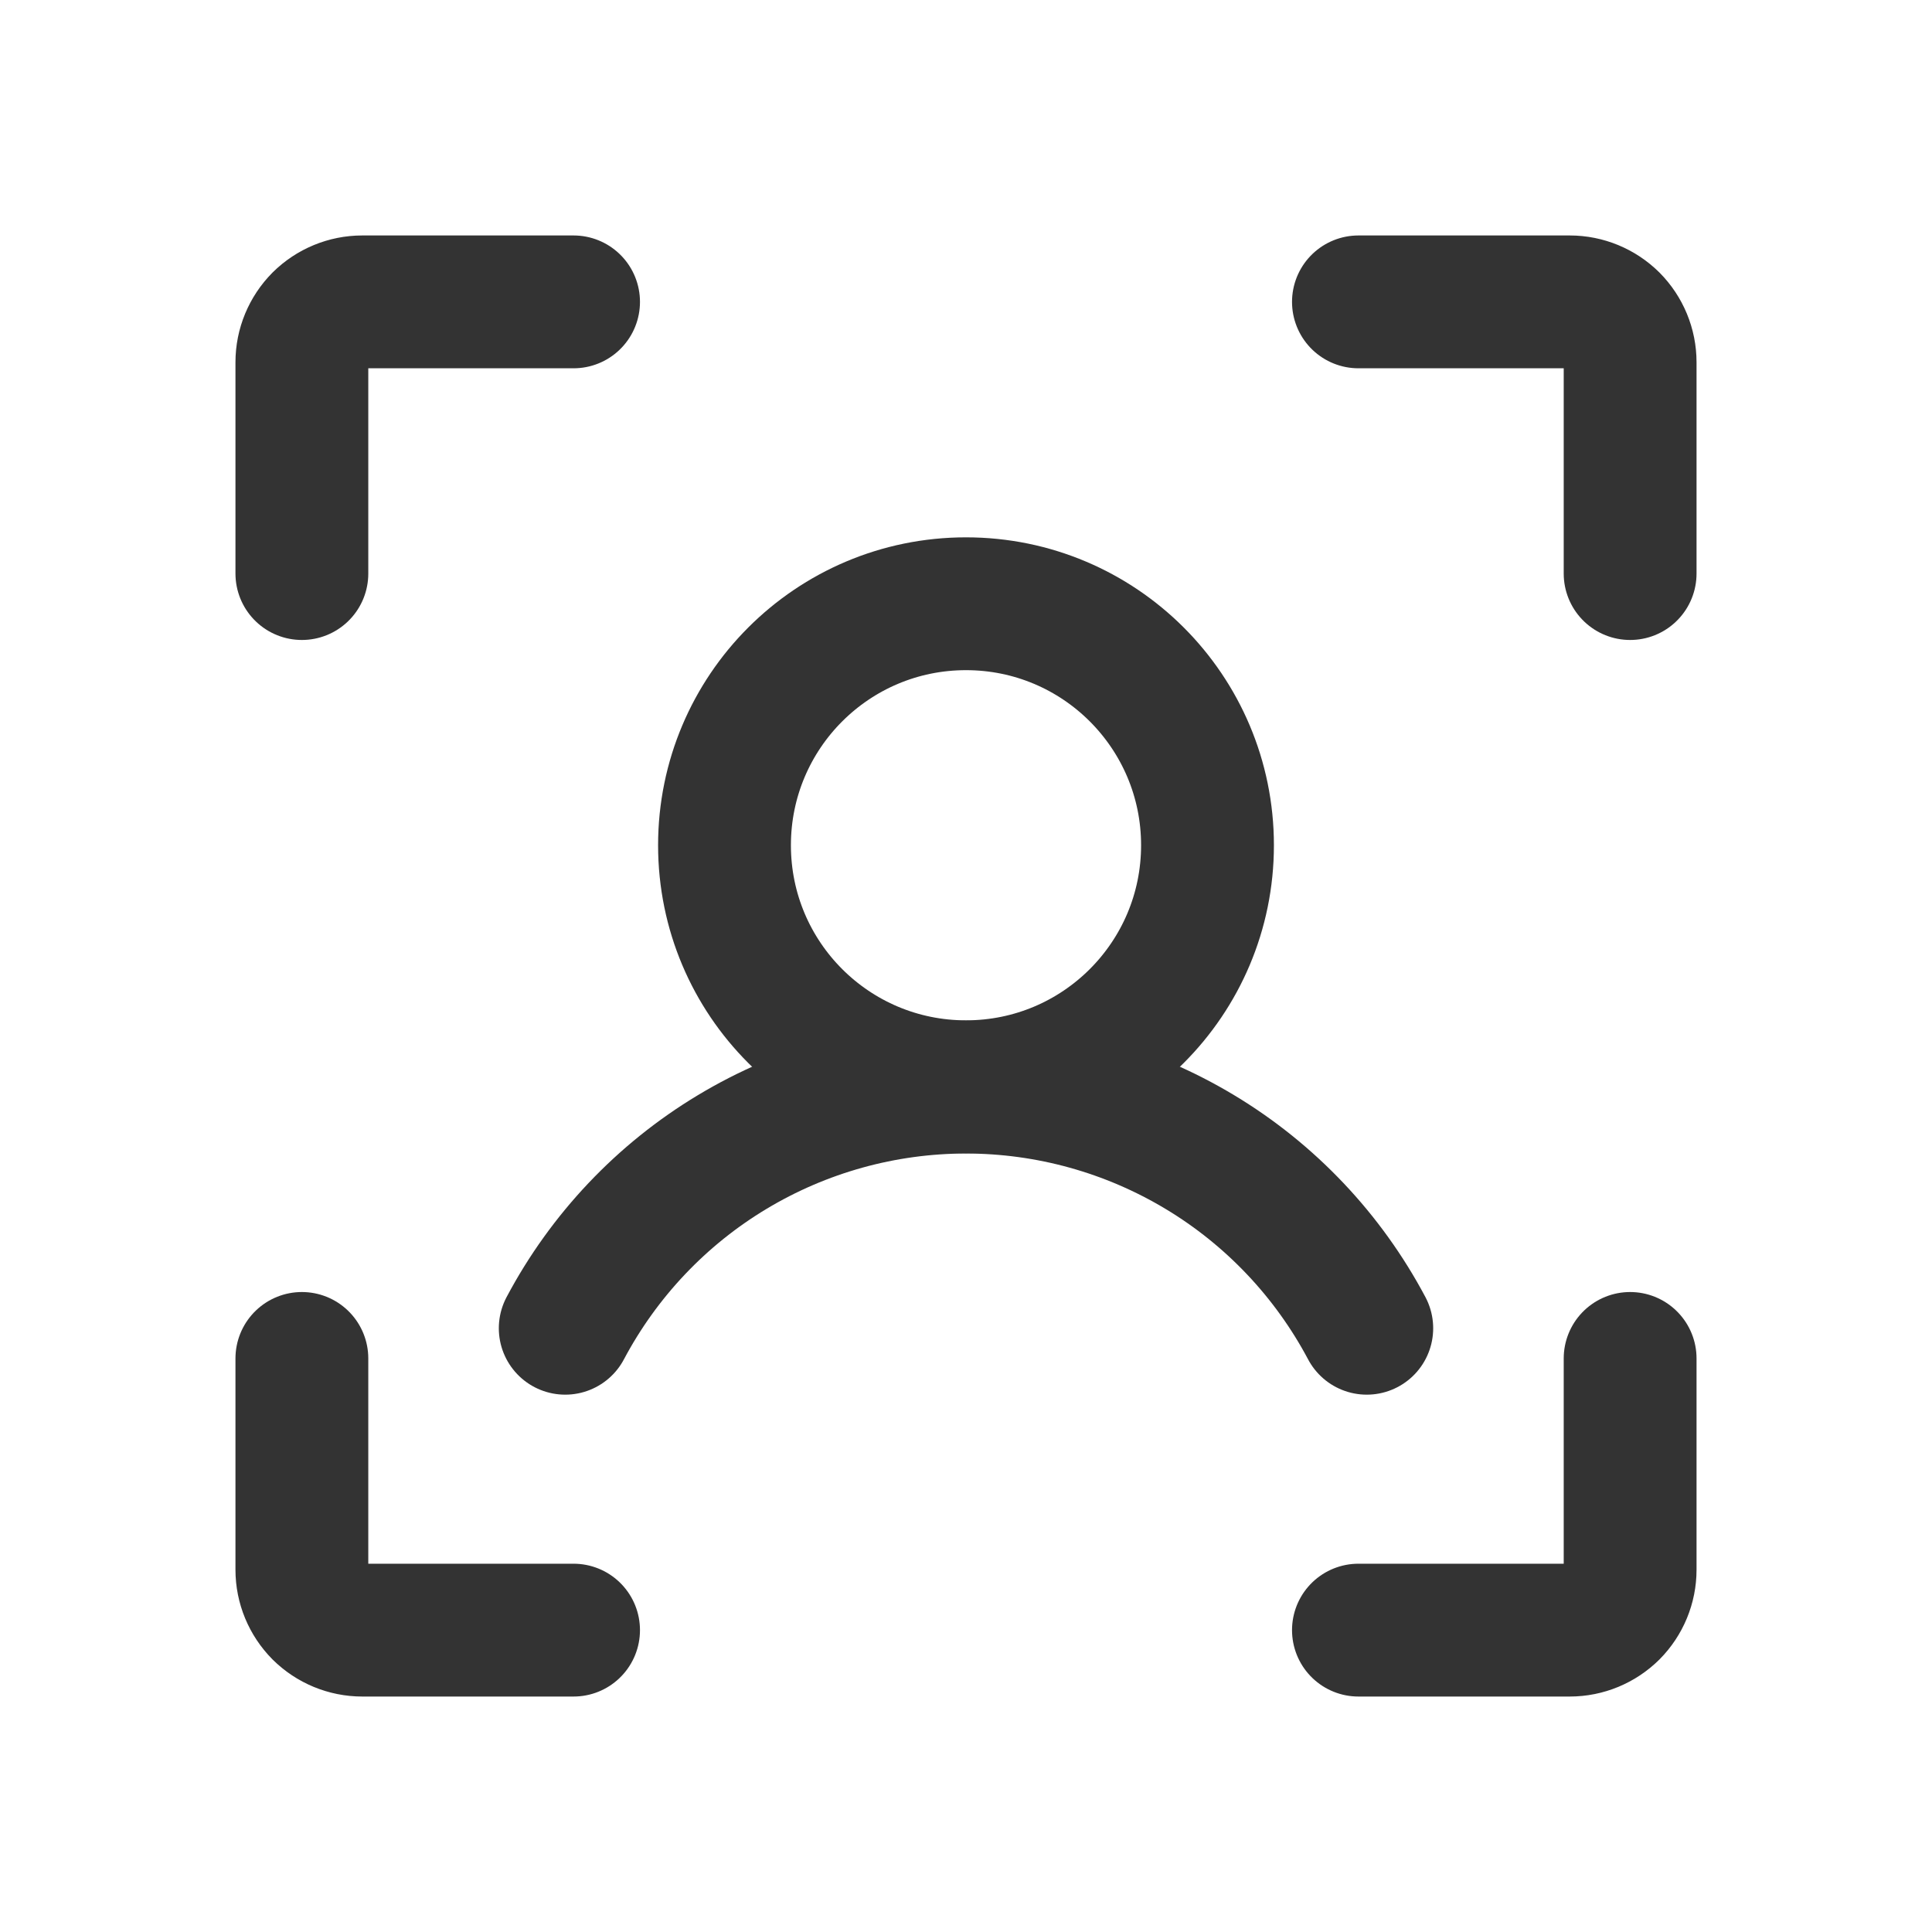 <svg width="16" height="16" viewBox="0 0 16 16" fill="none" xmlns="http://www.w3.org/2000/svg">
<path d="M11.25 2.5H13C13.133 2.5 13.26 2.553 13.354 2.646C13.447 2.74 13.5 2.867 13.5 3V4.75" stroke="#333333" stroke-width="1.1" stroke-linecap="round" stroke-linejoin="round"/>
<path d="M11.25 13.5H13C13.133 13.5 13.26 13.447 13.354 13.354C13.447 13.26 13.5 13.133 13.5 13V11.25" stroke="#333333" stroke-width="1.1" stroke-linecap="round" stroke-linejoin="round"/>
<path d="M4.75 13.5H3C2.867 13.5 2.74 13.447 2.646 13.354C2.553 13.26 2.5 13.133 2.5 13V11.25" stroke="#333333" stroke-width="1.1" stroke-linecap="round" stroke-linejoin="round"/>
<path d="M4.75 2.5H3C2.867 2.5 2.74 2.553 2.646 2.646C2.553 2.74 2.5 2.867 2.5 3V4.75" stroke="#333333" stroke-width="1.1" stroke-linecap="round" stroke-linejoin="round"/>
<path d="M8 9C9.105 9 10 8.105 10 7C10 5.895 9.105 5 8 5C6.895 5 6 5.895 6 7C6 8.105 6.895 9 8 9Z" stroke="#333333" stroke-width="1.1" stroke-linecap="round" stroke-linejoin="round"/>
<path d="M4.681 11C5.001 10.397 5.479 9.892 6.063 9.541C6.648 9.189 7.318 9.003 8 9.003C8.682 9.003 9.352 9.189 9.937 9.541C10.521 9.892 10.999 10.397 11.319 11" stroke="#333333" stroke-width="1.1" stroke-linecap="round" stroke-linejoin="round"/>
</svg>
